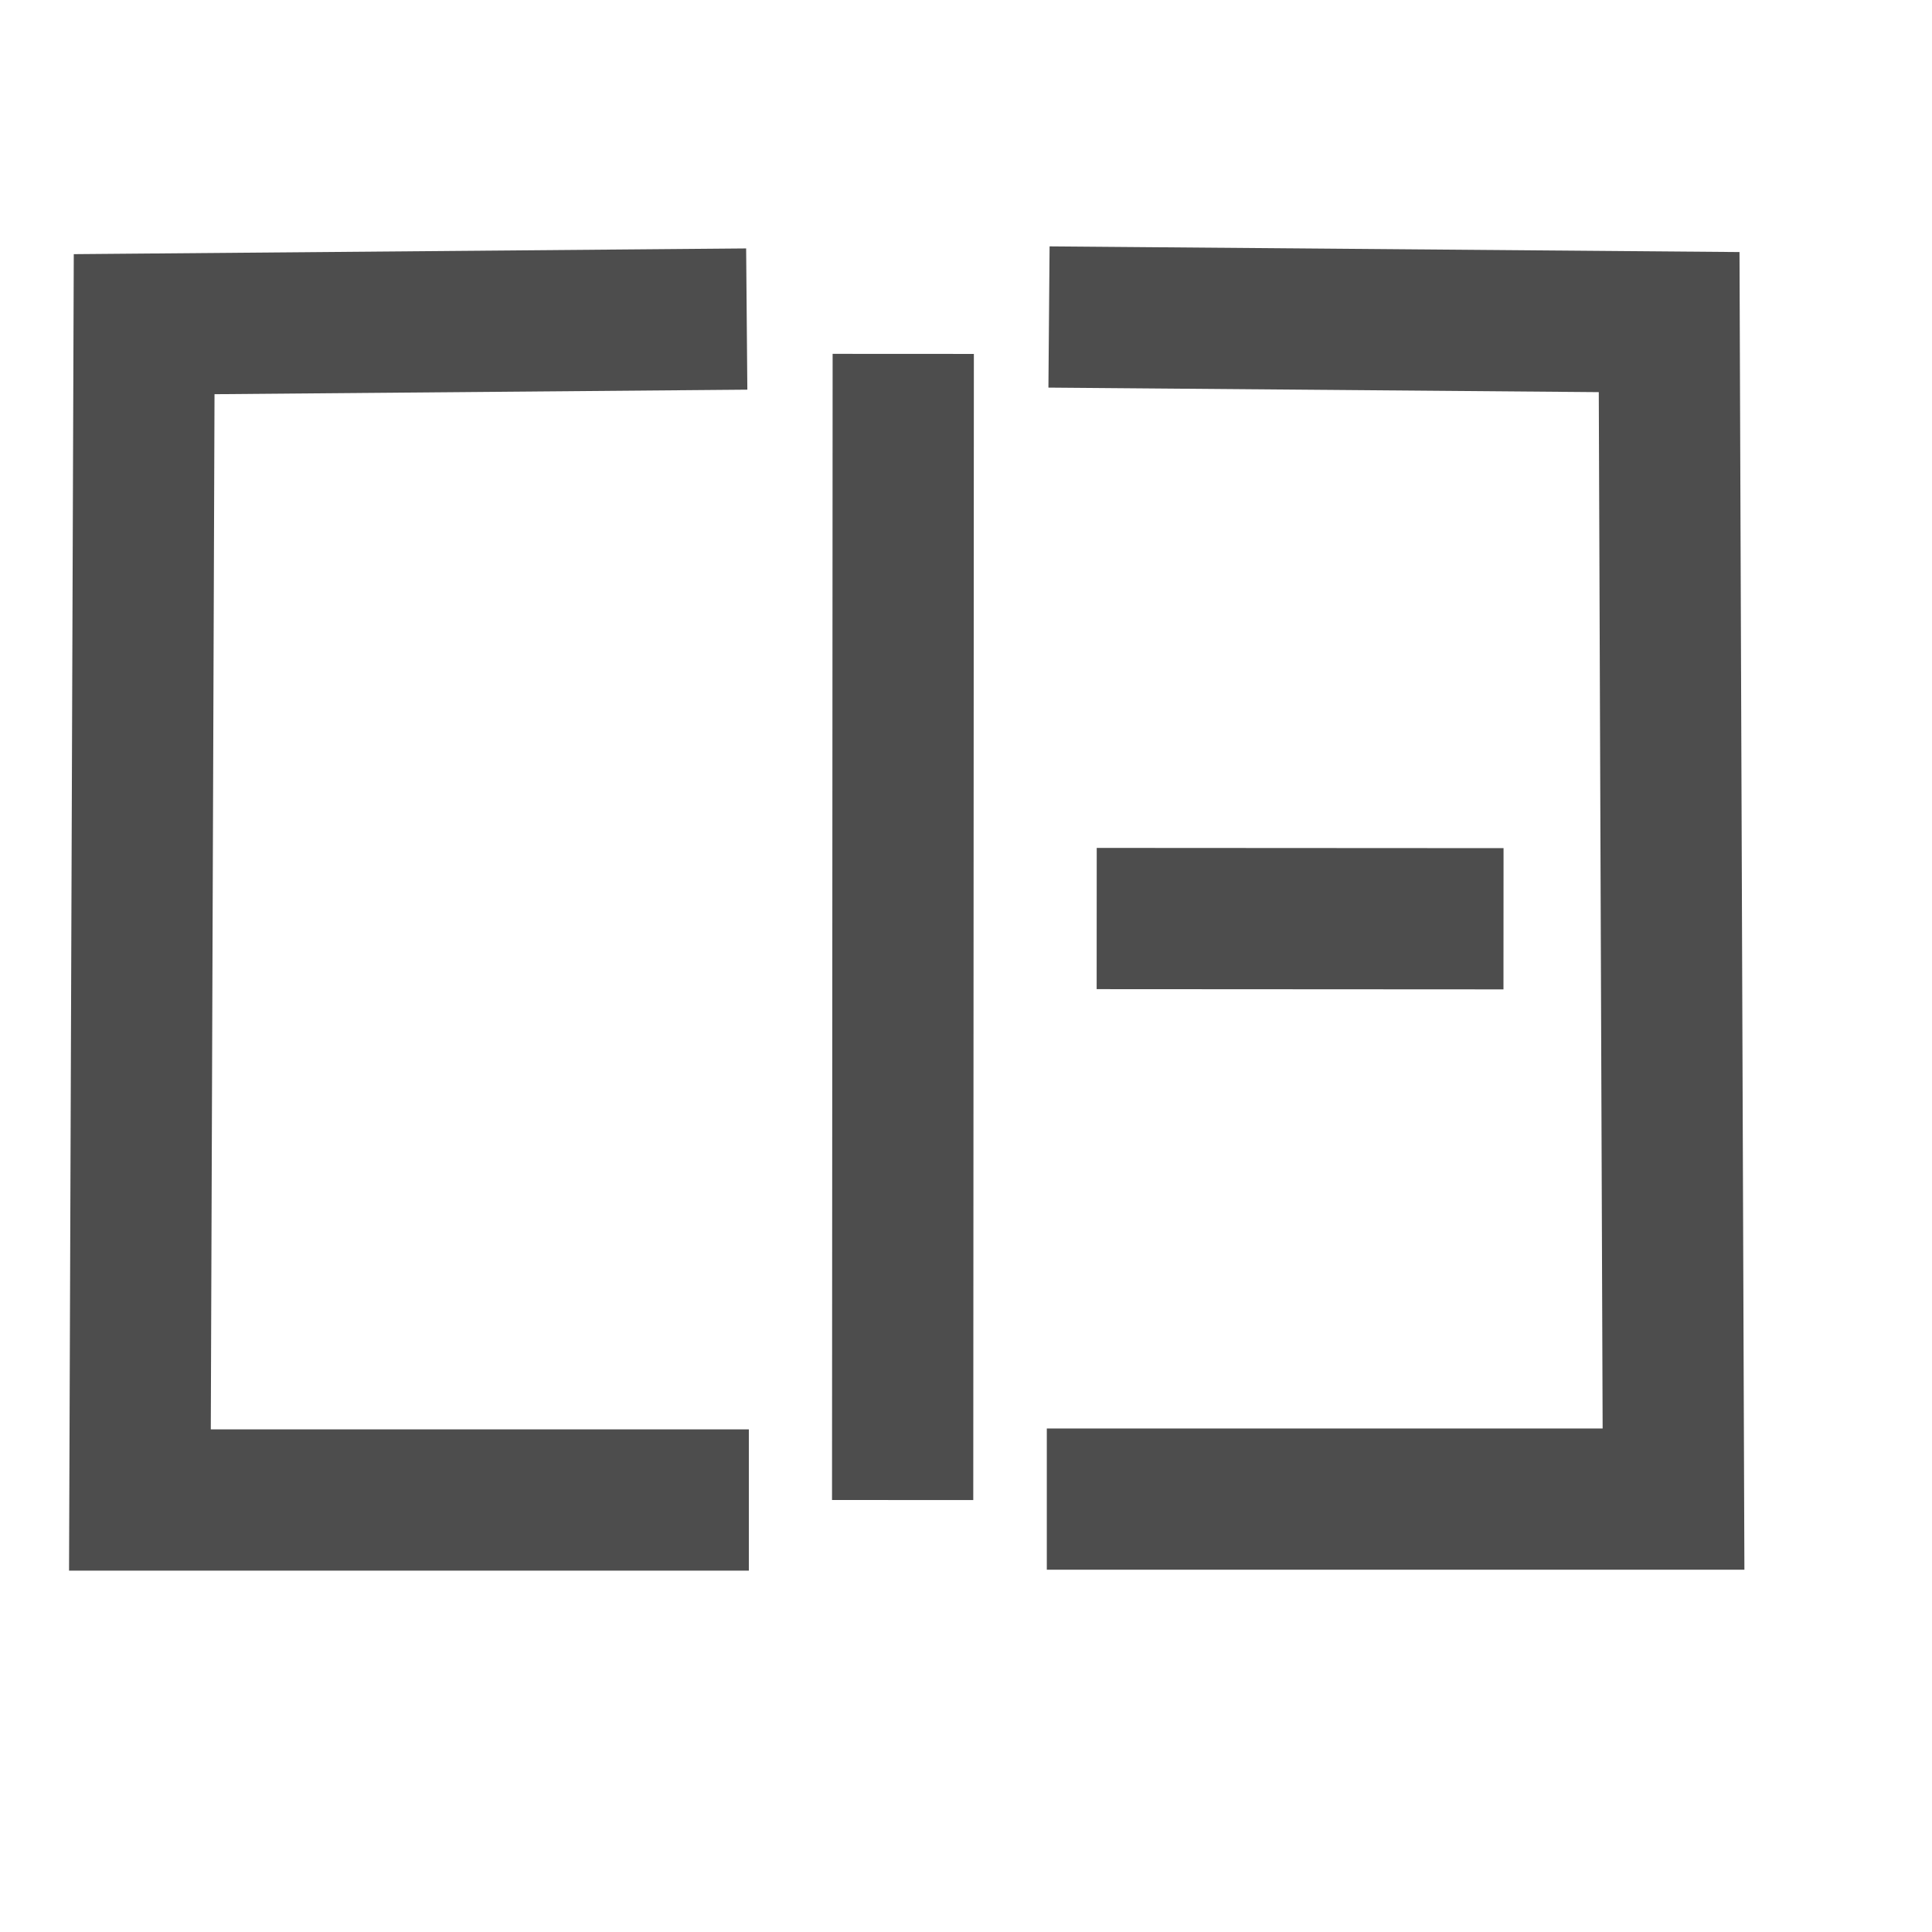 <?xml version="1.0" standalone="no"?>
<!DOCTYPE svg PUBLIC "-//W3C//DTD SVG 20010904//EN" "http://www.w3.org/TR/2001/REC-SVG-20010904/DTD/svg10.dtd">
<!-- Created using Karbon, part of Calligra: http://www.calligra.org/karbon -->
<svg xmlns="http://www.w3.org/2000/svg" xmlns:xlink="http://www.w3.org/1999/xlink" width="38.4pt" height="38.4pt">
<defs/>
<g id="layer1">
  <path id="separator" transform="translate(23.922, 11.25)" fill="none" stroke="#4d4d4d" stroke-width="3.743" stroke-linecap="square" stroke-linejoin="miter" stroke-miterlimit="2.013" d="M0.014 0L0 26.631"/>
  <path id="shape0" transform="translate(3.708, 8.471)" fill="none" stroke="#4d4d4d" stroke-width="3.743" stroke-linecap="square" stroke-linejoin="miter" stroke-miterlimit="2.013" d="M14.21 0L0.112 0.12L0 31.281L14.266 31.281"/>
  <path id="shape1" transform="matrix(-1 0 0 1 44.35 8.416)" fill="none" stroke="#4d4d4d" stroke-width="3.743" stroke-linecap="square" stroke-linejoin="miter" stroke-miterlimit="2.013" d="M14.679 0L0.116 0.12L0 31.312L14.737 31.312"/>
  <path id="separator1" transform="matrix(-6.66134e-16 1 -1 -6.66134e-16 37.973 24.343)" fill="none" stroke="#4d4d4d" stroke-width="3.743" stroke-linecap="square" stroke-linejoin="miter" stroke-miterlimit="2.013" d="M0.004 0L0 7.038"/>
 </g>
</svg>

